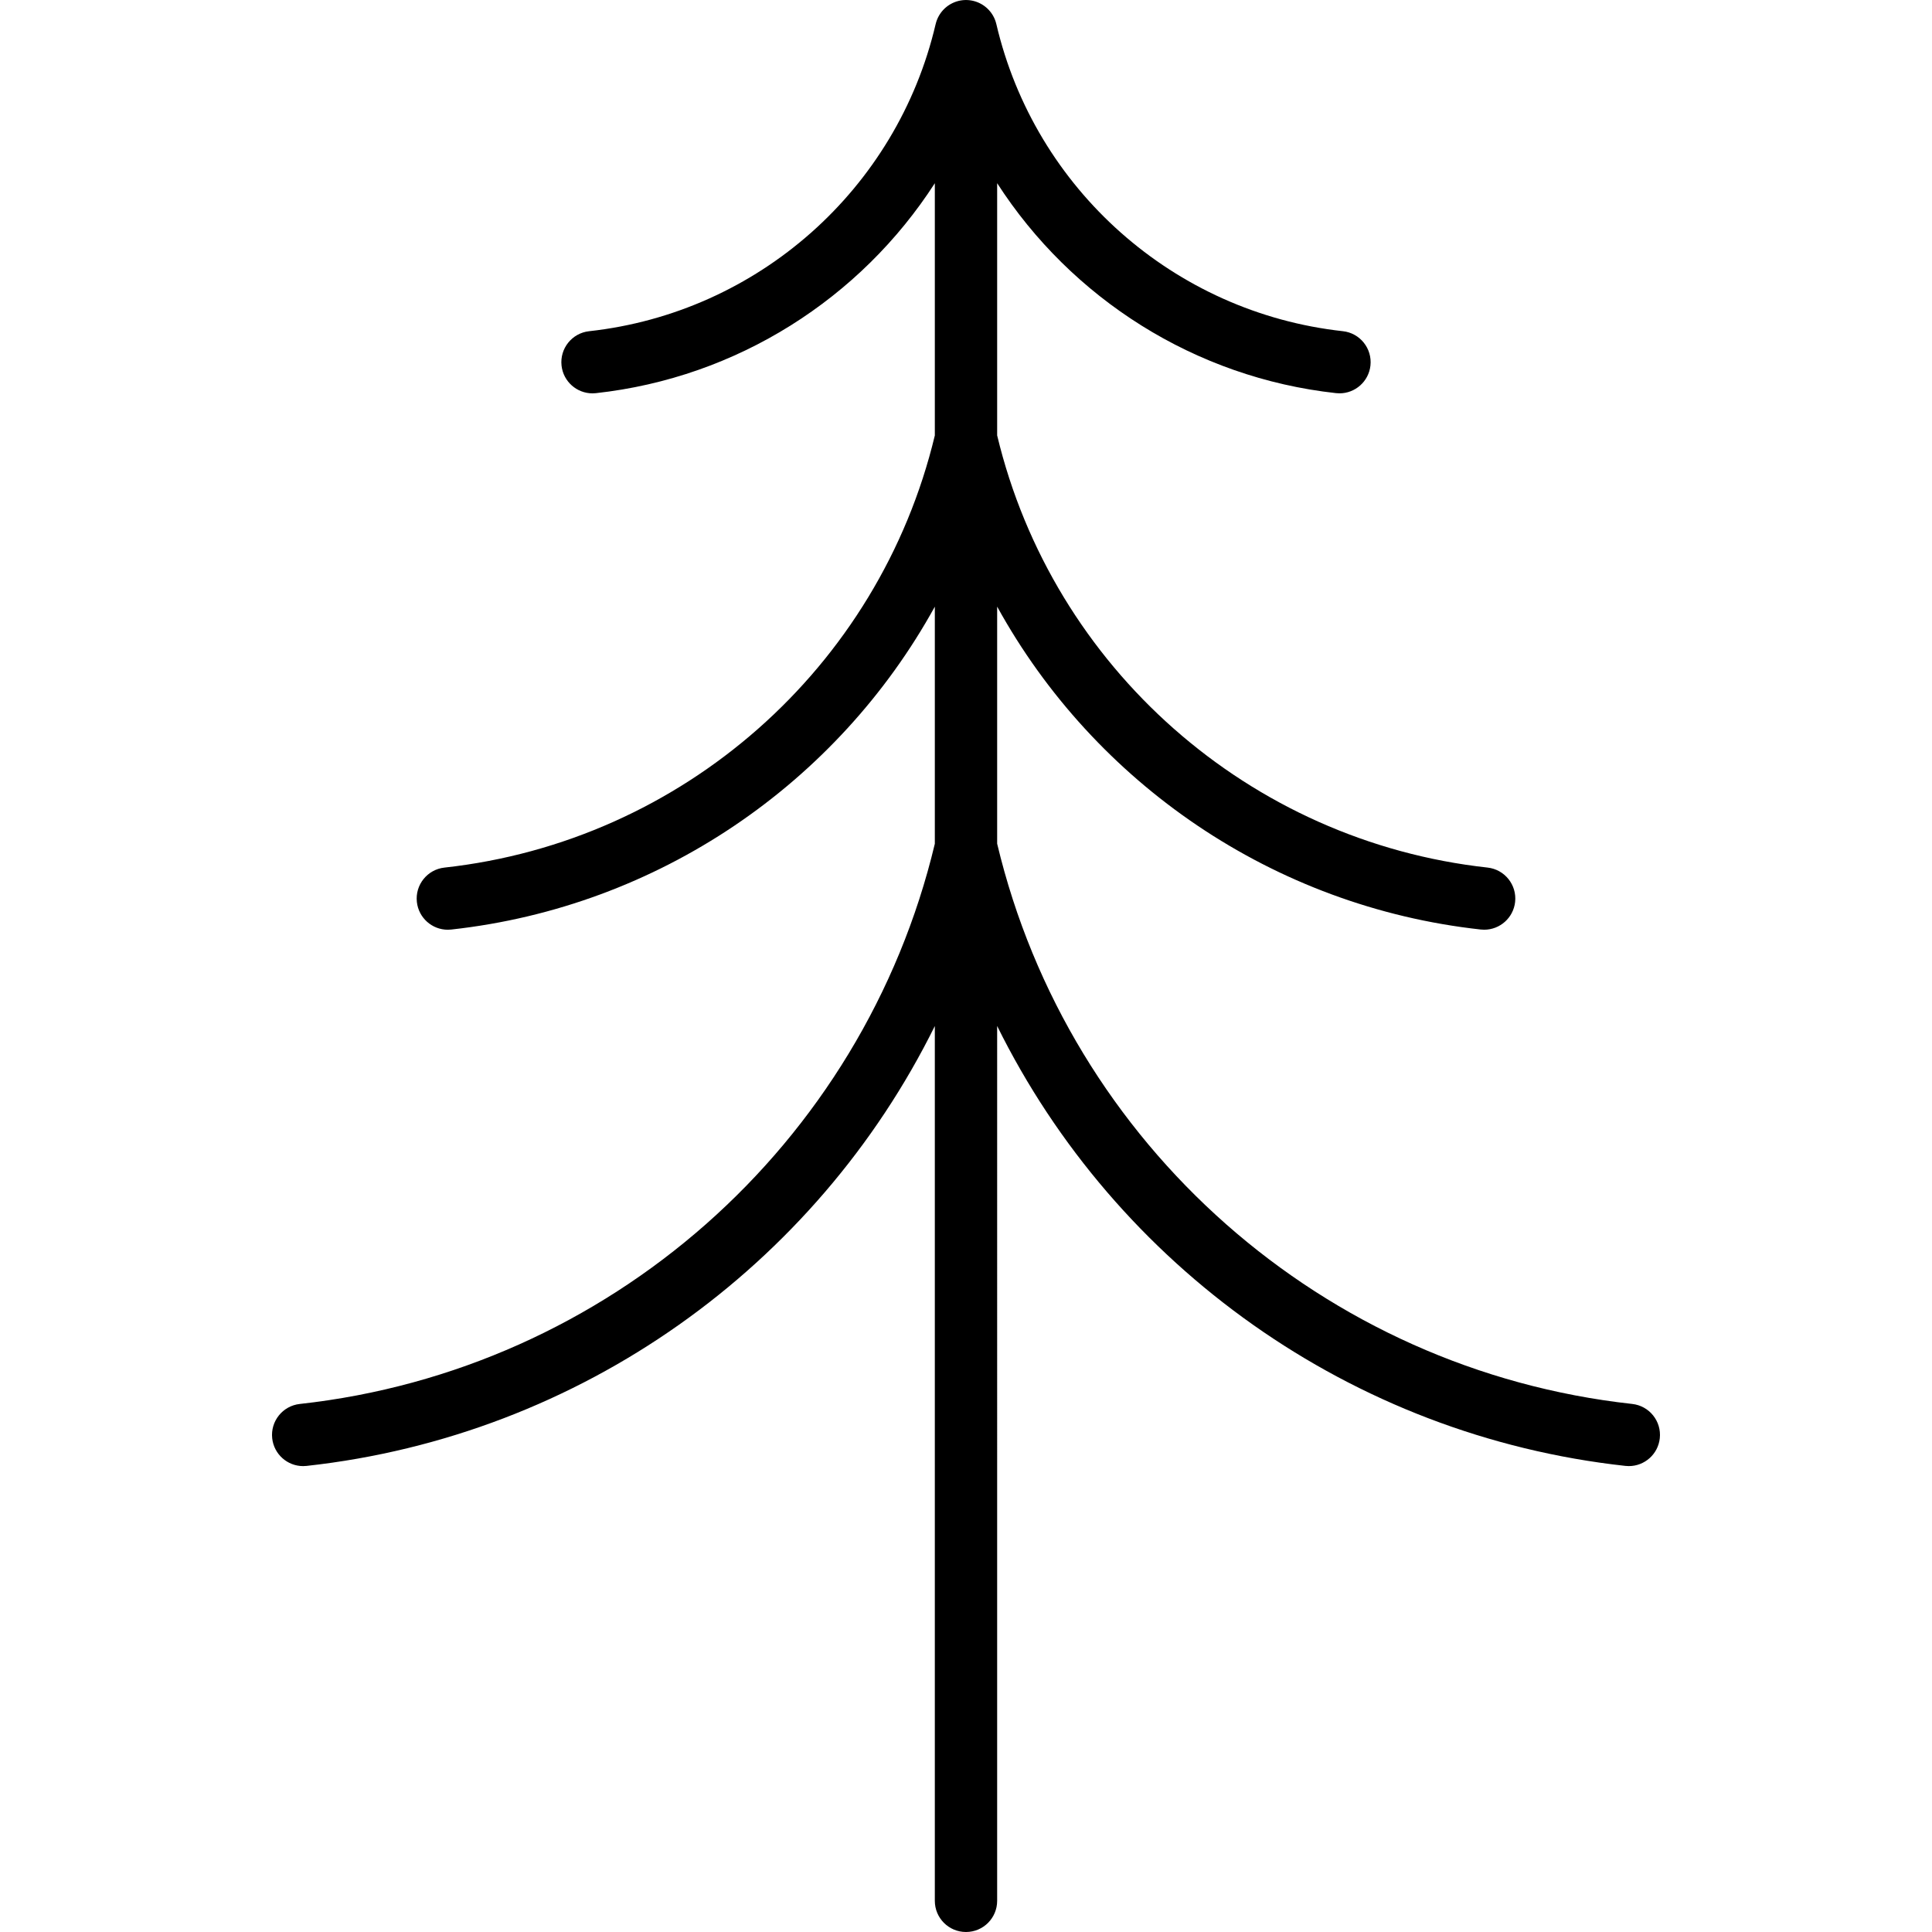 <?xml version="1.0" encoding="iso-8859-1"?>
<!-- Generator: Adobe Illustrator 17.1.0, SVG Export Plug-In . SVG Version: 6.00 Build 0)  -->
<!DOCTYPE svg PUBLIC "-//W3C//DTD SVG 1.1//EN" "http://www.w3.org/Graphics/SVG/1.1/DTD/svg11.dtd">
<svg version="1.1" id="Capa_1" xmlns="http://www.w3.org/2000/svg" xmlns:xlink="http://www.w3.org/1999/xlink" x="0px" y="0px"
	 viewBox="0 0 465 465" style="enable-background:new 0 0 465 465;" xml:space="preserve">
<path d="M392.848,337.907c-74.224-8.161-135.544-62.305-152.849-134.842l0-57.061c23.438,42.531,66.517,72.233,116.391,77.717
	c0.278,0.03,0.555,0.046,0.828,0.046c3.775,0,7.024-2.843,7.446-6.682c0.453-4.117-2.518-7.821-6.636-8.274
	c-57.285-6.299-104.611-48.057-118.029-104.013l0-60.706c17.858,27.712,47.558,46.792,81.57,50.532
	c0.279,0.03,0.556,0.046,0.829,0.046c3.774,0,7.024-2.843,7.446-6.681c0.453-4.118-2.518-7.822-6.635-8.275
	c-40.601-4.465-74.119-34.172-83.406-73.921c-0.009-0.036-0.022-0.07-0.031-0.106c-0.025-0.098-0.05-0.195-0.078-0.292
	c-0.025-0.085-0.051-0.168-0.078-0.251c-0.021-0.064-0.044-0.128-0.067-0.191c-0.029-0.079-0.058-0.157-0.089-0.234
	c-0.035-0.087-0.07-0.172-0.108-0.257c-0.031-0.069-0.062-0.138-0.095-0.206c-0.031-0.065-0.064-0.128-0.097-0.192
	c-0.043-0.083-0.086-0.165-0.132-0.246c-0.04-0.071-0.08-0.141-0.122-0.21c-0.036-0.059-0.074-0.117-0.112-0.175
	c-0.049-0.076-0.099-0.151-0.151-0.225c-0.046-0.066-0.092-0.132-0.14-0.196c-0.044-0.059-0.091-0.117-0.138-0.175
	c-0.055-0.069-0.11-0.136-0.167-0.203c-0.048-0.056-0.095-0.113-0.145-0.168c-0.056-0.062-0.114-0.12-0.172-0.18
	c-0.061-0.063-0.124-0.124-0.187-0.185c-0.046-0.044-0.091-0.09-0.138-0.133c-0.068-0.062-0.137-0.121-0.207-0.18
	c-0.069-0.059-0.14-0.115-0.212-0.171c-0.042-0.033-0.083-0.068-0.126-0.101c-0.076-0.058-0.154-0.113-0.233-0.168
	c-0.079-0.055-0.159-0.106-0.24-0.158c-0.042-0.026-0.082-0.055-0.124-0.08c-0.08-0.049-0.16-0.096-0.242-0.142
	c-0.087-0.049-0.176-0.095-0.266-0.141c-0.047-0.024-0.094-0.049-0.142-0.072c-0.077-0.037-0.154-0.074-0.233-0.108
	c-0.092-0.041-0.185-0.078-0.279-0.115c-0.063-0.025-0.126-0.049-0.189-0.072c-0.071-0.026-0.141-0.051-0.212-0.075
	c-0.09-0.03-0.18-0.057-0.272-0.083c-0.084-0.024-0.169-0.046-0.254-0.068c-0.042-0.01-0.081-0.026-0.123-0.035
	c-0.027-0.006-0.053-0.009-0.08-0.014c-0.078-0.017-0.156-0.033-0.234-0.048c-0.101-0.019-0.202-0.035-0.304-0.05
	c-0.078-0.011-0.156-0.023-0.233-0.032c-0.06-0.007-0.119-0.013-0.18-0.018c-0.104-0.01-0.209-0.015-0.315-0.021
	c-0.095-0.005-0.19-0.009-0.285-0.01C232.55,0.004,232.526,0,232.5,0c-0.026,0-0.05,0.004-0.076,0.004
	c-0.095,0.001-0.19,0.005-0.286,0.01c-0.106,0.005-0.211,0.011-0.316,0.021c-0.059,0.005-0.118,0.011-0.177,0.018
	c-0.077,0.009-0.154,0.021-0.231,0.032c-0.104,0.015-0.208,0.031-0.311,0.051c-0.077,0.015-0.154,0.03-0.23,0.047
	c-0.026,0.006-0.053,0.008-0.079,0.014c-0.04,0.009-0.077,0.024-0.117,0.034c-0.09,0.023-0.18,0.046-0.269,0.072
	c-0.089,0.026-0.177,0.053-0.264,0.082c-0.068,0.023-0.135,0.047-0.203,0.071c-0.07,0.025-0.138,0.051-0.207,0.079
	c-0.091,0.036-0.182,0.073-0.271,0.113c-0.075,0.033-0.148,0.068-0.222,0.103c-0.054,0.026-0.107,0.054-0.161,0.081
	c-0.087,0.045-0.174,0.09-0.259,0.138c-0.078,0.044-0.155,0.088-0.231,0.135c-0.048,0.029-0.094,0.061-0.141,0.091
	c-0.079,0.051-0.157,0.102-0.234,0.155c-0.075,0.052-0.149,0.105-0.222,0.159c-0.048,0.036-0.093,0.075-0.14,0.112
	c-0.07,0.056-0.14,0.111-0.208,0.17c-0.067,0.057-0.133,0.113-0.198,0.172c-0.05,0.046-0.098,0.094-0.147,0.141
	c-0.063,0.061-0.125,0.122-0.186,0.185c-0.055,0.057-0.112,0.114-0.165,0.173c-0.051,0.057-0.1,0.115-0.15,0.173
	c-0.058,0.068-0.114,0.136-0.169,0.206c-0.045,0.056-0.09,0.111-0.133,0.169c-0.048,0.065-0.094,0.131-0.141,0.198
	c-0.053,0.075-0.103,0.152-0.153,0.229c-0.037,0.057-0.074,0.113-0.109,0.171c-0.042,0.069-0.082,0.138-0.121,0.208
	c-0.047,0.083-0.091,0.166-0.135,0.251c-0.033,0.063-0.065,0.126-0.096,0.19c-0.032,0.067-0.063,0.135-0.094,0.203
	c-0.038,0.086-0.075,0.173-0.11,0.261c-0.031,0.078-0.06,0.156-0.089,0.234c-0.022,0.062-0.044,0.124-0.065,0.187
	c-0.028,0.085-0.055,0.169-0.08,0.255c-0.028,0.096-0.053,0.193-0.078,0.291c-0.009,0.036-0.022,0.07-0.031,0.106
	c-9.287,39.749-42.806,69.456-83.406,73.921c-4.117,0.453-7.088,4.157-6.635,8.275c0.422,3.839,3.671,6.681,7.446,6.681
	c0.273,0,0.55-0.016,0.829-0.046c34.011-3.74,63.711-22.82,81.569-50.531l0,60.71c-13.419,55.954-60.744,97.709-118.028,104.008
	c-4.118,0.453-7.089,4.157-6.636,8.274c0.422,3.839,3.671,6.682,7.446,6.682c0.273,0,0.55-0.016,0.828-0.046
	c49.872-5.484,92.95-35.184,116.389-77.714l0,57.068c-17.308,72.532-78.626,126.67-152.846,134.831
	c-4.118,0.453-7.089,4.157-6.636,8.274c0.422,3.839,3.671,6.682,7.446,6.682c0.273,0,0.55-0.016,0.828-0.046
	c66.011-7.259,122.611-48.048,151.207-105.871L224.997,457.5c0,4.142,3.357,7.5,7.5,7.5c4.142,0,7.5-3.357,7.5-7.5l0.001-210.56
	c28.595,57.826,85.197,98.619,151.211,105.878c0.278,0.03,0.555,0.046,0.828,0.046c3.774,0,7.024-2.843,7.446-6.682
	C399.937,342.064,396.966,338.36,392.848,337.907z"/>
<g>
</g>
<g>
</g>
<g>
</g>
<g>
</g>
<g>
</g>
<g>
</g>
<g>
</g>
<g>
</g>
<g>
</g>
<g>
</g>
<g>
</g>
<g>
</g>
<g>
</g>
<g>
</g>
<g>
</g>
</svg>
